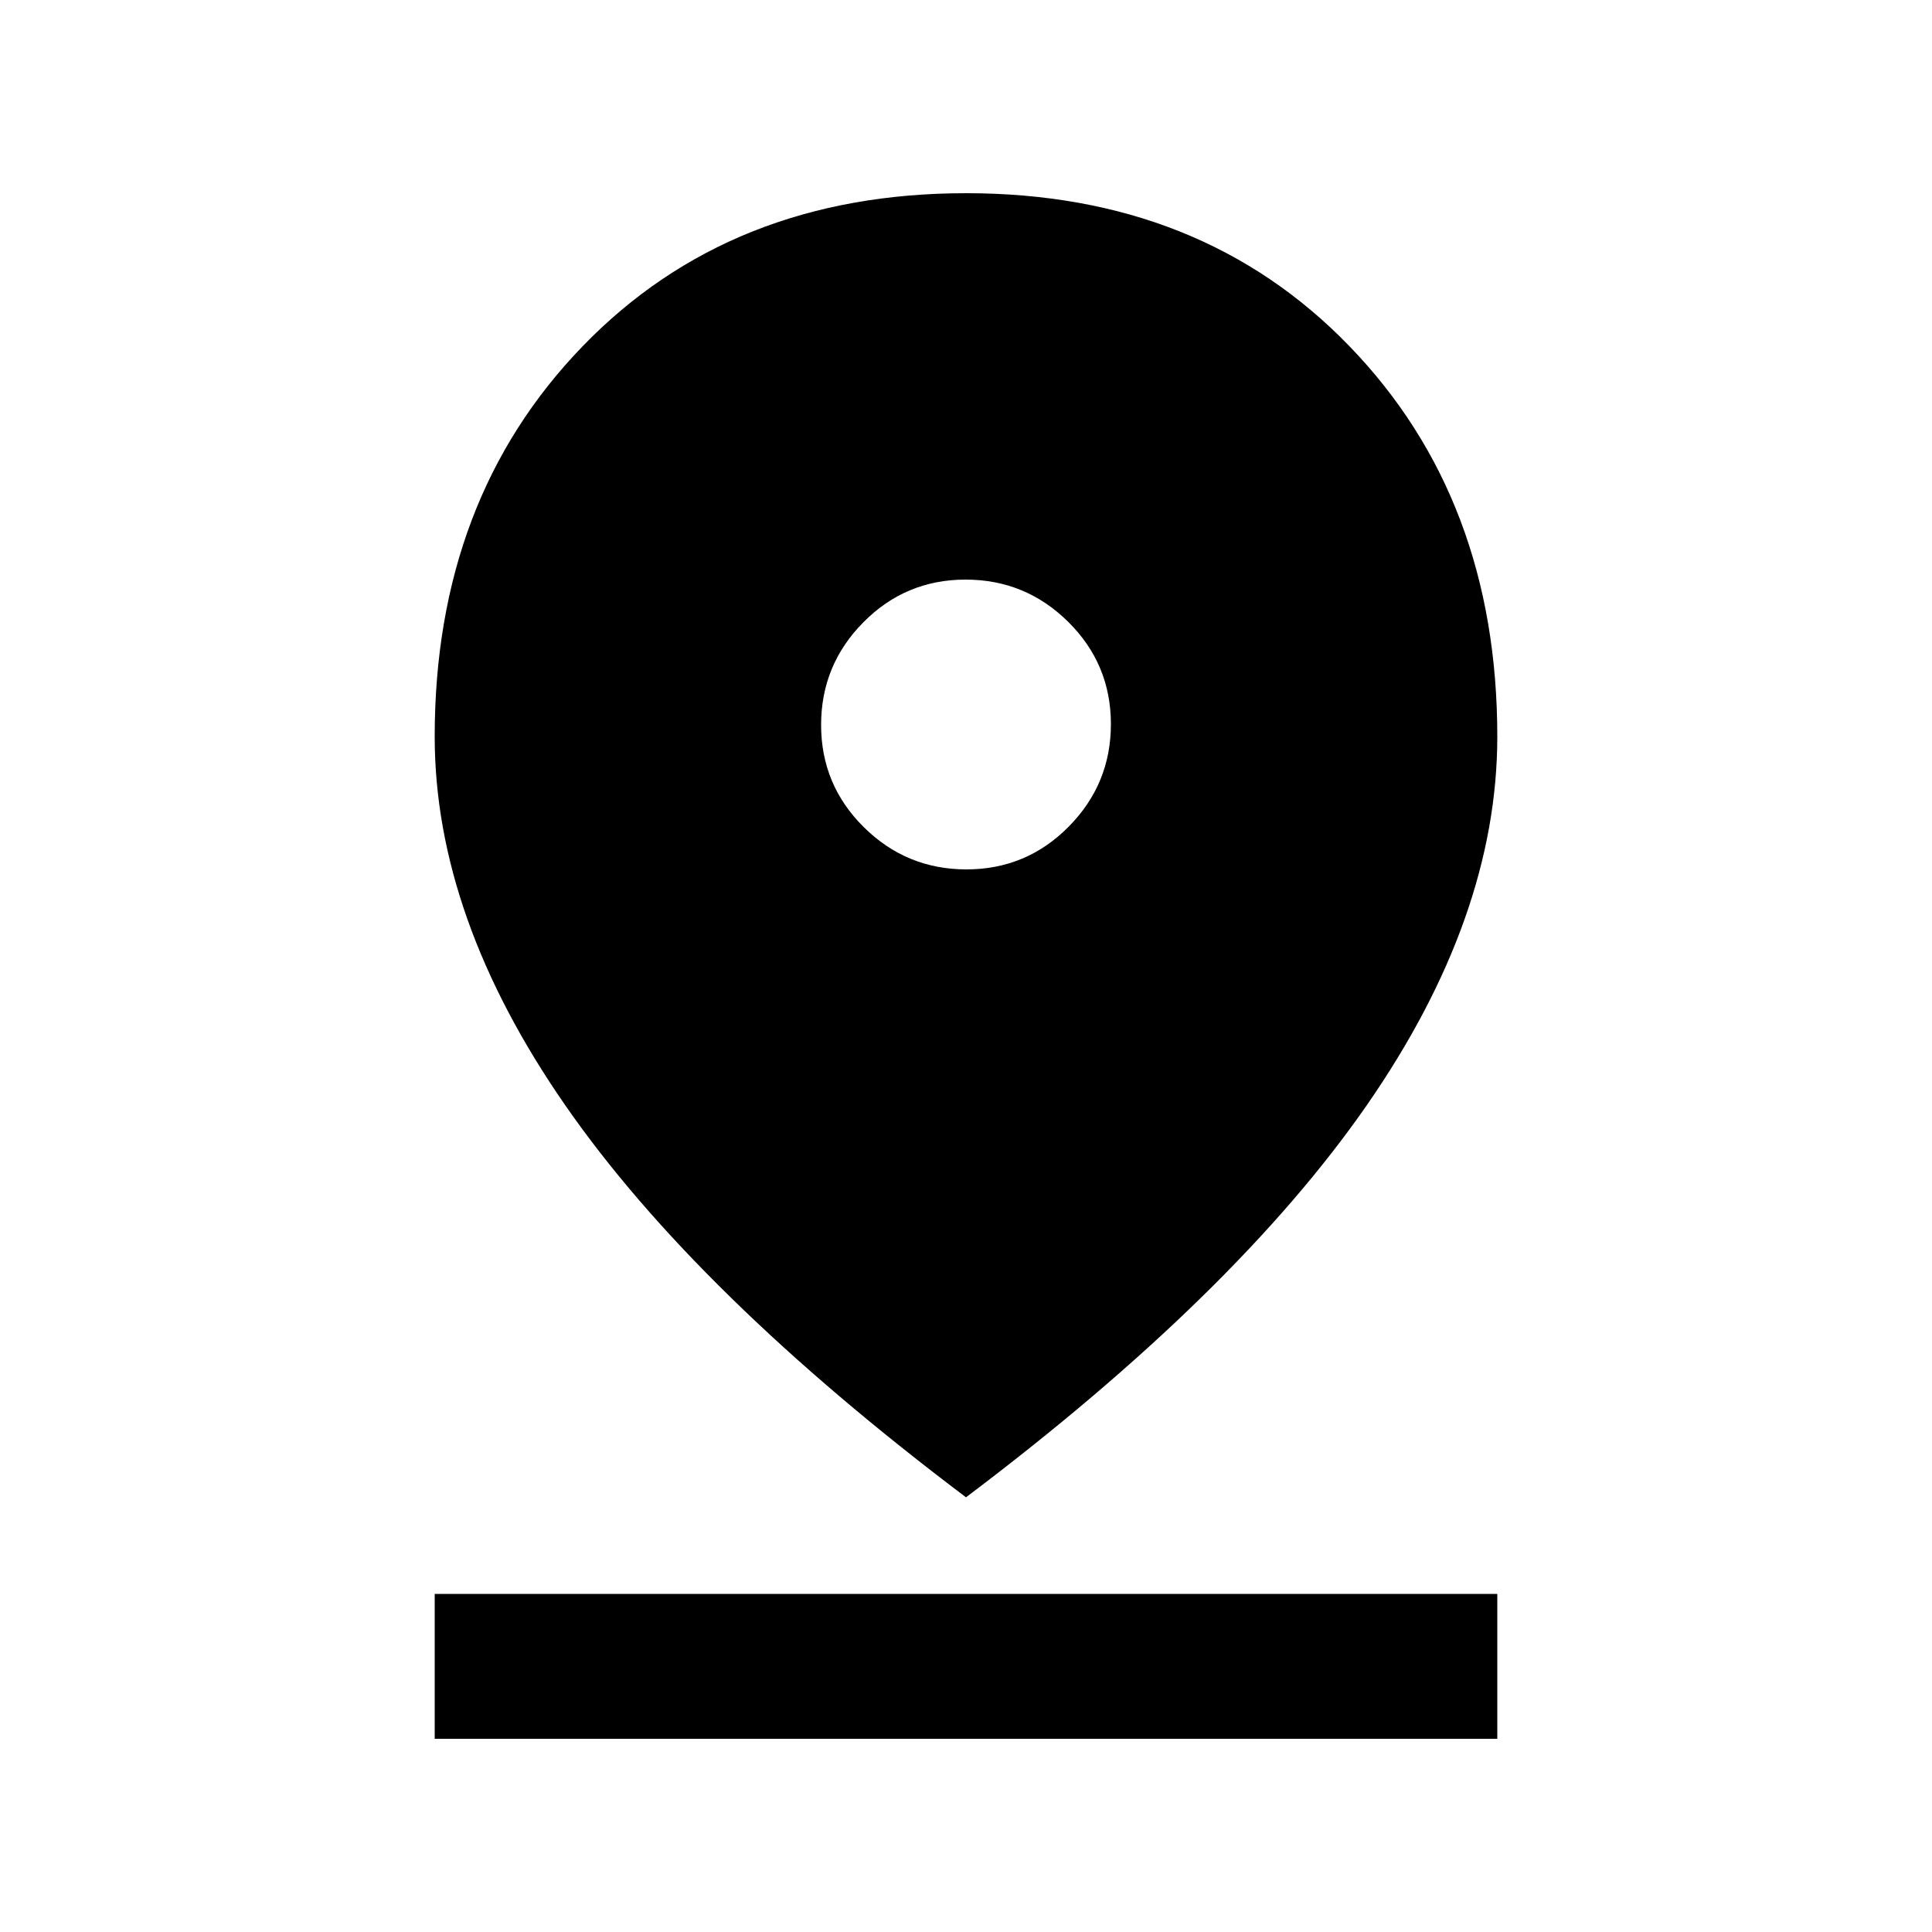 <svg xmlns="http://www.w3.org/2000/svg" height="24px" viewBox="0 -960 960 960" width="24px" fill="hsl(237, 92%, 24%)"><path d="M480-216Q346-317 281-410.61q-65-93.6-65-183.39 0-118.01 73.56-194 73.56-76 190.5-76t190.44 76Q744-712.01 744-594q0 89.79-65 183.39Q614-317 480-216Zm.21-312Q510-528 531-549.21t21-51Q552-630 530.79-651t-51-21Q450-672 429-650.79t-21 51Q408-570 429.21-549t51 21ZM216-96v-72h528v72H216Z"/></svg>